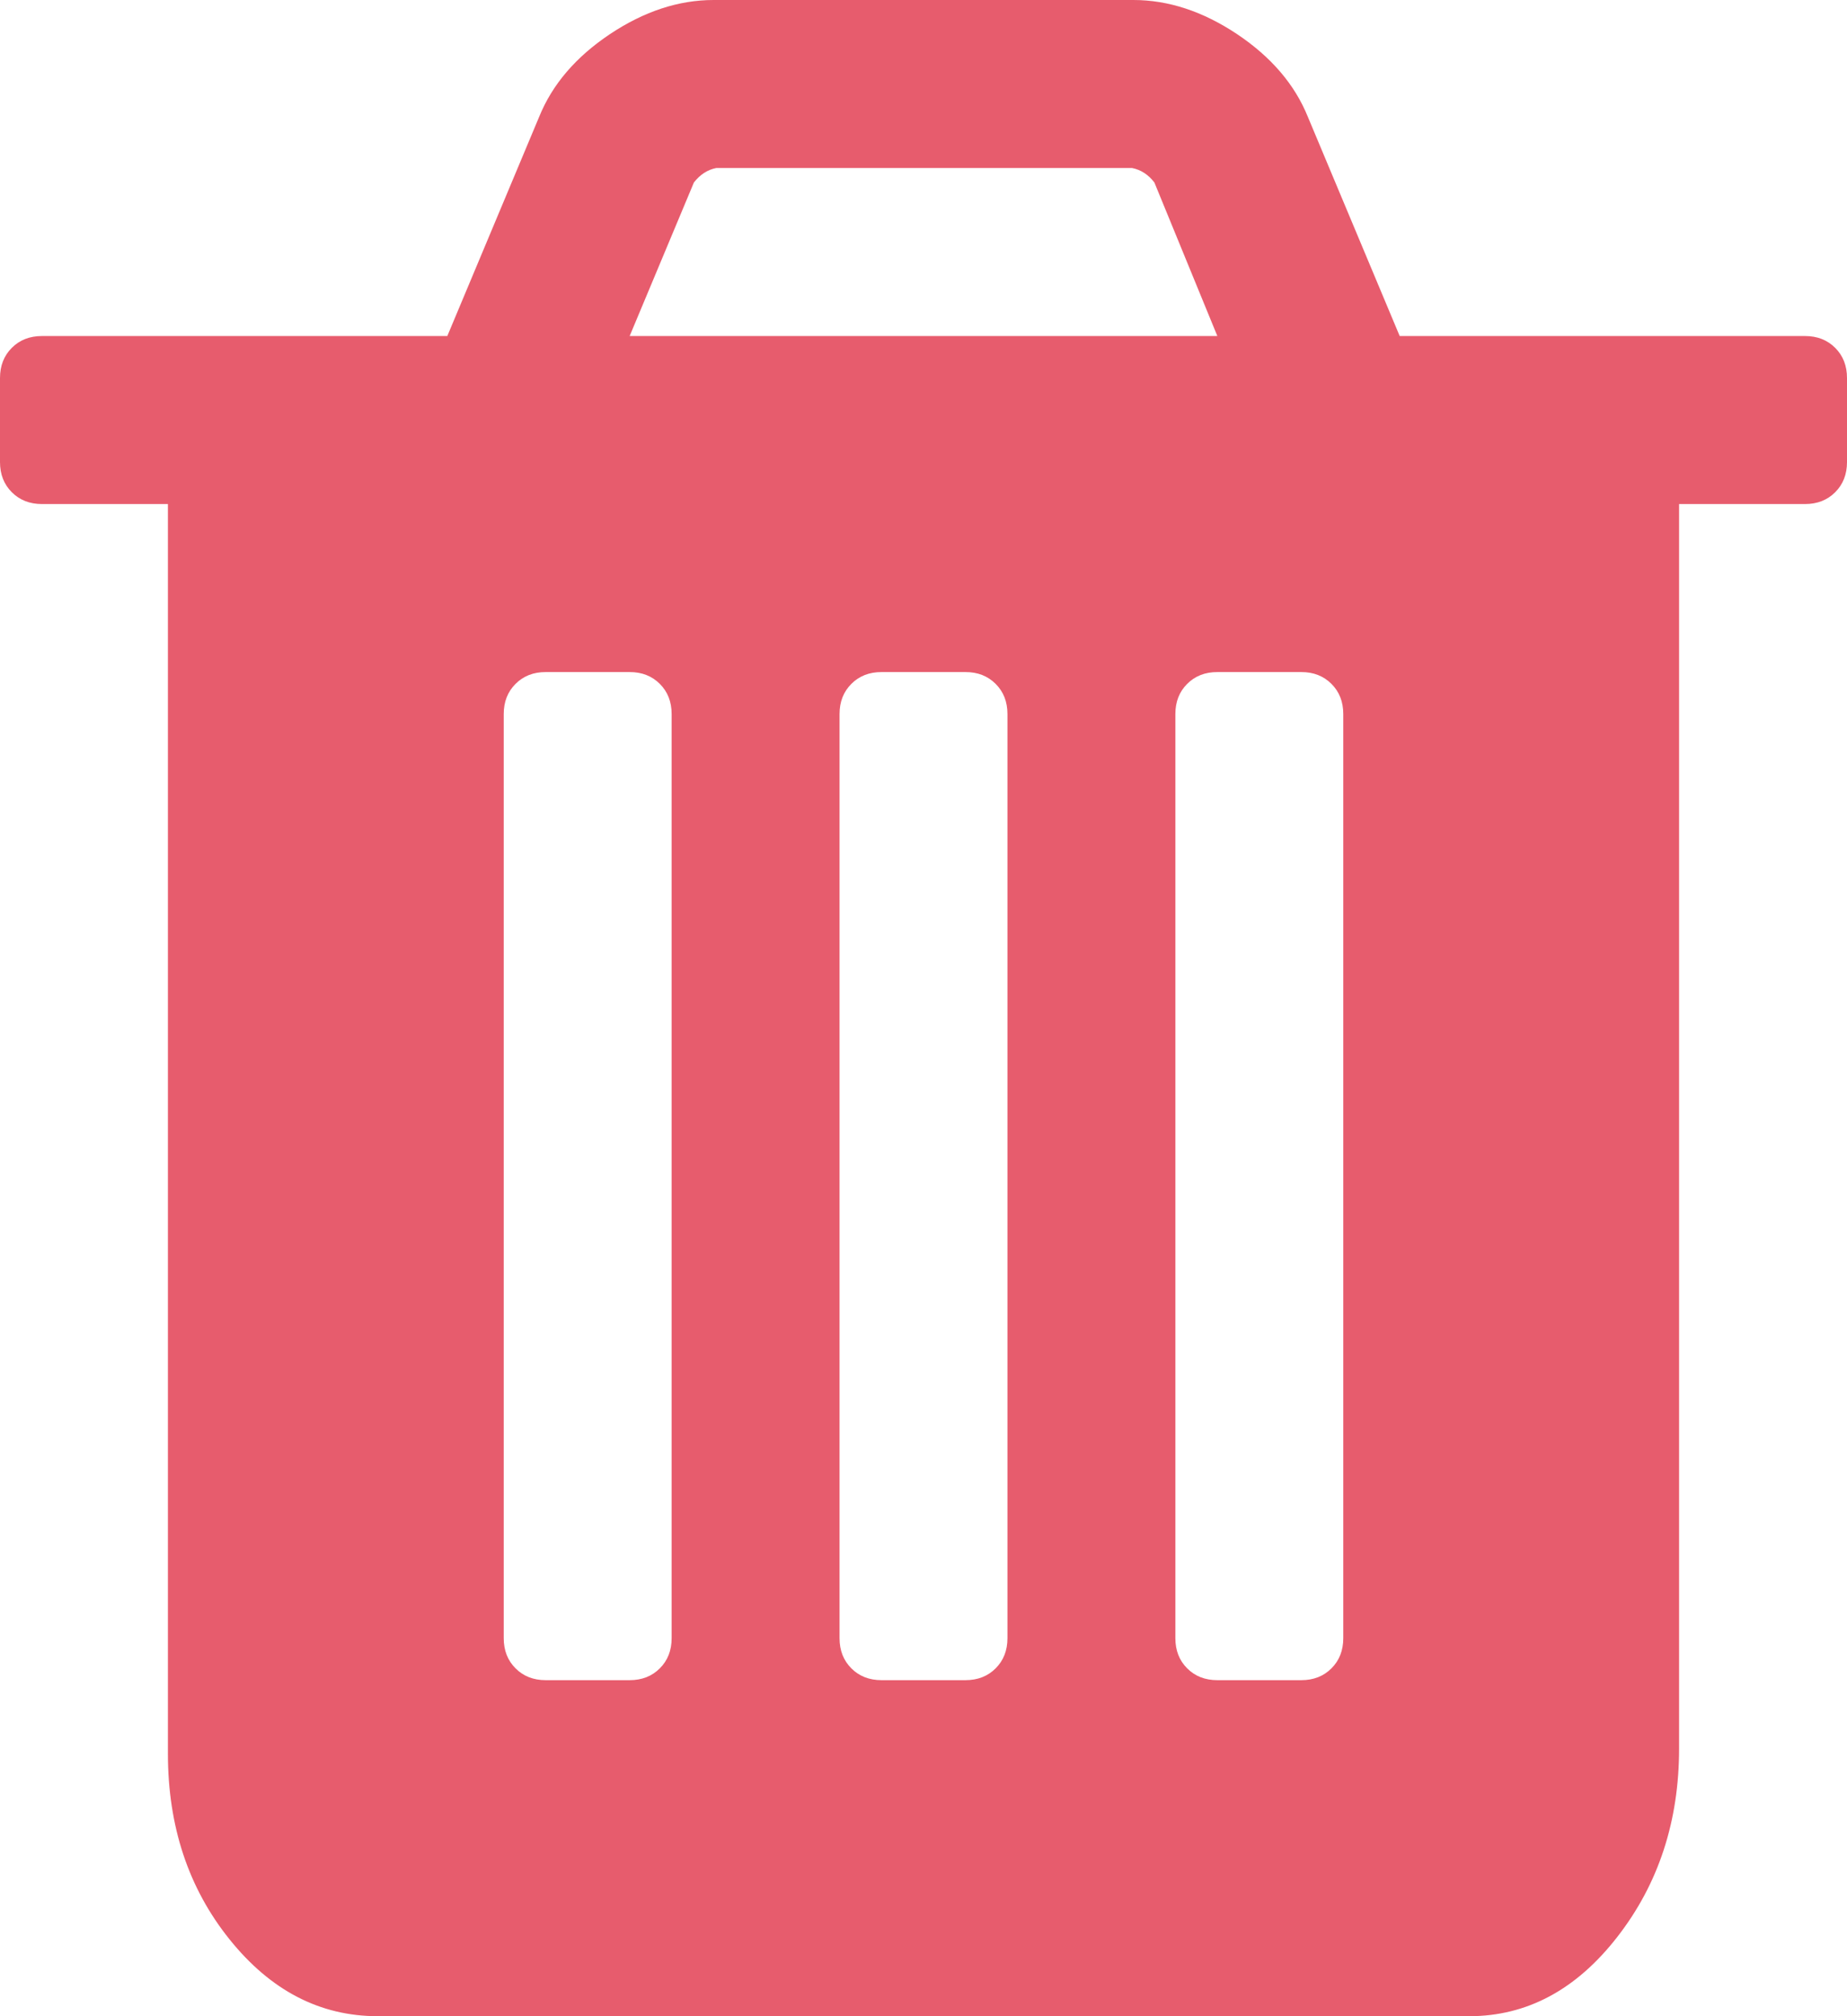 ﻿<?xml version="1.0" encoding="utf-8"?>
<svg version="1.1" xmlns:xlink="http://www.w3.org/1999/xlink" width="33px" height="36px" xmlns="http://www.w3.org/2000/svg">
  <g transform="matrix(1 0 0 1 -833 -335 )">
    <path d="M 11.789 29.789  C 11.93 29.648  12 29.469  12 29.25  L 12 12.75  C 12 12.531  11.93 12.352  11.789 12.211  C 11.648 12.07  11.469 12  11.25 12  L 9.75 12  C 9.531 12  9.352 12.07  9.211 12.211  C 9.07 12.352  9 12.531  9 12.75  L 9 29.25  C 9 29.469  9.07 29.648  9.211 29.789  C 9.352 29.93  9.531 30  9.75 30  L 11.25 30  C 11.469 30  11.648 29.93  11.789 29.789  Z M 17.789 29.789  C 17.93 29.648  18 29.469  18 29.25  L 18 12.75  C 18 12.531  17.93 12.352  17.789 12.211  C 17.648 12.07  17.469 12  17.25 12  L 15.75 12  C 15.531 12  15.352 12.07  15.211 12.211  C 15.07 12.352  15 12.531  15 12.75  L 15 29.25  C 15 29.469  15.07 29.648  15.211 29.789  C 15.352 29.93  15.531 30  15.75 30  L 17.25 30  C 17.469 30  17.648 29.93  17.789 29.789  Z M 23.789 29.789  C 23.93 29.648  24 29.469  24 29.25  L 24 12.75  C 24 12.531  23.93 12.352  23.789 12.211  C 23.648 12.07  23.469 12  23.25 12  L 21.75 12  C 21.531 12  21.352 12.07  21.211 12.211  C 21.07 12.352  21 12.531  21 12.75  L 21 29.25  C 21 29.469  21.07 29.648  21.211 29.789  C 21.352 29.93  21.531 30  21.75 30  L 23.25 30  C 23.469 30  23.648 29.93  23.789 29.789  Z M 12.398 3.258  L 11.25 6  L 21.75 6  L 20.625 3.258  C 20.516 3.117  20.383 3.031  20.227 3  L 12.797 3  C 12.641 3.031  12.508 3.117  12.398 3.258  Z M 32.789 6.211  C 32.93 6.352  33 6.531  33 6.75  L 33 8.25  C 33 8.469  32.93 8.648  32.789 8.789  C 32.648 8.93  32.469 9  32.25 9  L 30 9  L 30 31.219  C 30 32.516  29.633 33.637  28.898 34.582  C 28.164 35.527  27.281 36  26.25 36  L 6.75 36  C 5.719 36  4.836 35.543  4.102 34.629  C 3.367 33.715  3 32.609  3 31.312  L 3 9  L 0.75 9  C 0.531 9  0.352 8.93  0.211 8.789  C 0.07 8.648  0 8.469  0 8.25  L 0 6.75  C 0 6.531  0.07 6.352  0.211 6.211  C 0.352 6.07  0.531 6  0.75 6  L 7.992 6  L 9.633 2.086  C 9.867 1.508  10.289 1.016  10.898 0.609  C 11.508 0.203  12.125 0  12.75 0  L 20.25 0  C 20.875 0  21.492 0.203  22.102 0.609  C 22.711 1.016  23.133 1.508  23.367 2.086  L 25.008 6  L 32.25 6  C 32.469 6  32.648 6.07  32.789 6.211  Z " fill-rule="nonzero" fill="#d9001b" stroke="none" fill-opacity="0.639" transform="matrix(1 0 0 1 833 335 )" />
  </g>
</svg>
